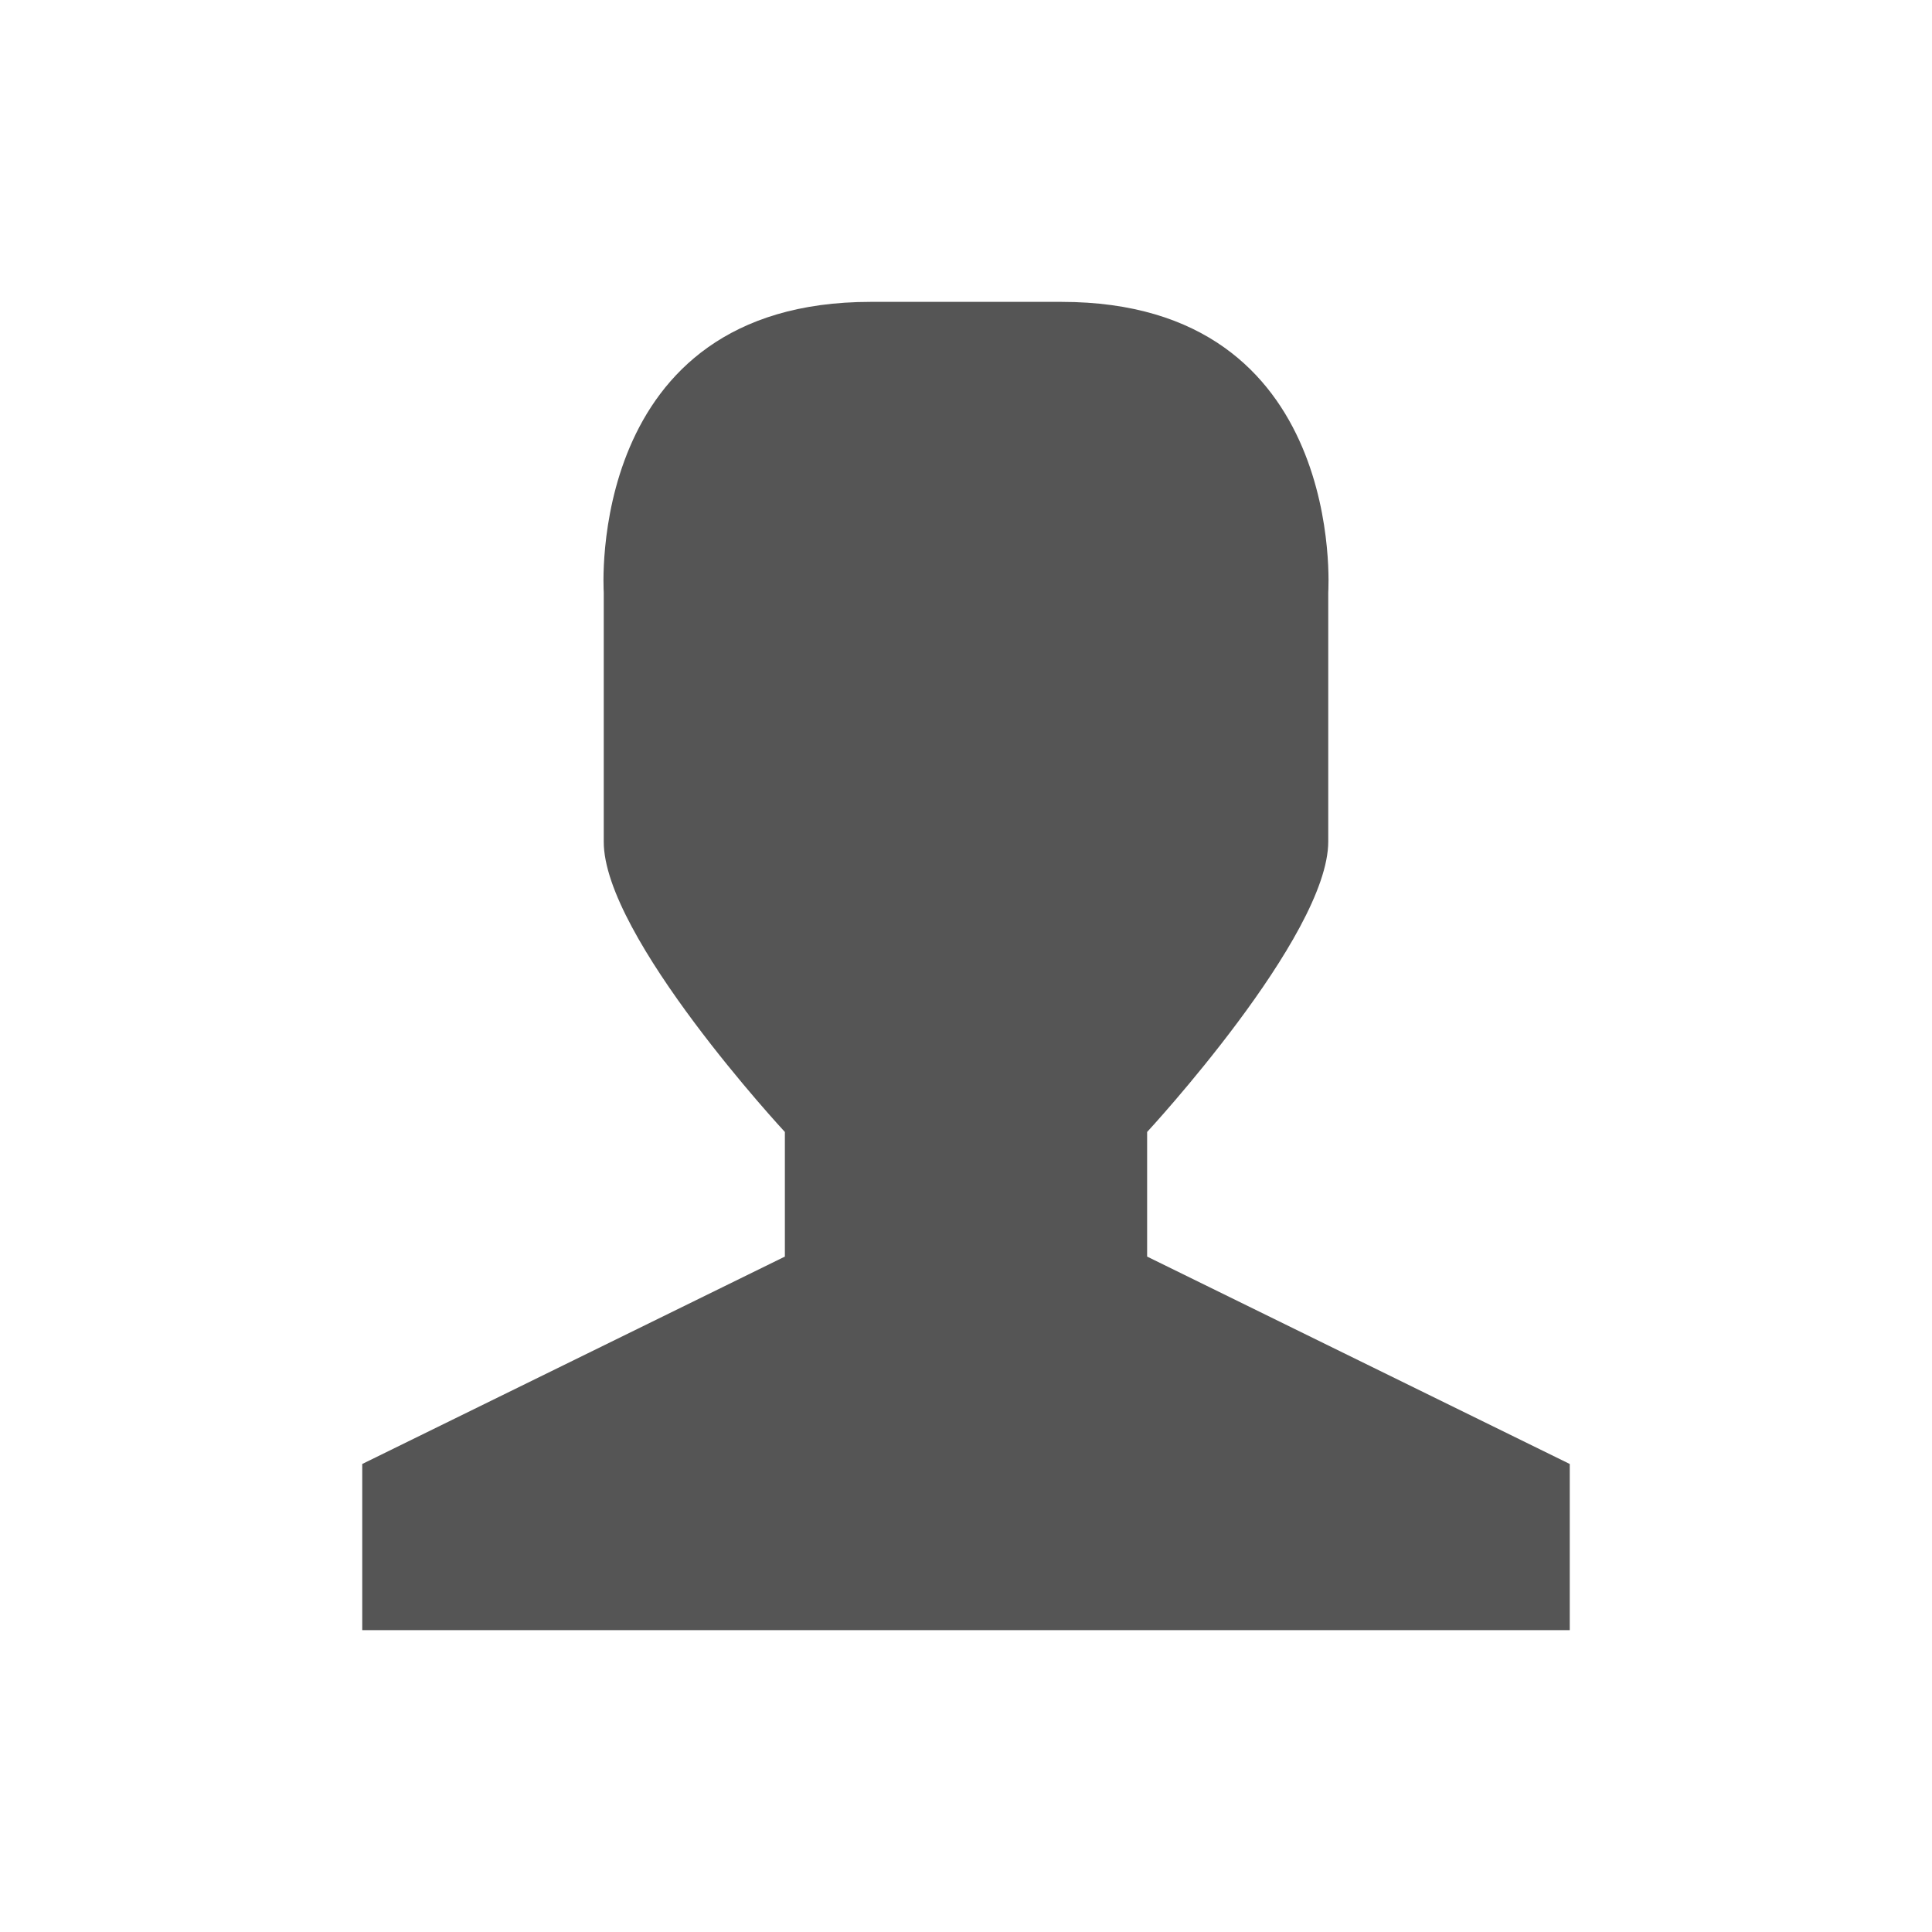 <?xml version="1.0" encoding="UTF-8" standalone="no"?>
<svg
   xmlns:dc="http://purl.org/dc/elements/1.1/"
   xmlns:cc="http://creativecommons.org/ns#"
   xmlns:rdf="http://www.w3.org/1999/02/22-rdf-syntax-ns#"
   xmlns:svg="http://www.w3.org/2000/svg"
   xmlns="http://www.w3.org/2000/svg"
   xmlns:sodipodi="http://sodipodi.sourceforge.net/DTD/sodipodi-0.dtd"
   xmlns:inkscape="http://www.inkscape.org/namespaces/inkscape"
   width="32"
   height="32"
   viewBox="0 0 32 32"
   id="svg2"
   version="1.1"
   inkscape:version="0.91 r"
   sodipodi:docname="preferences-desktop-personal-directory.svg">
  <defs
     id="defs8" />
  <sodipodi:namedview
     pagecolor="#ffffff"
     bordercolor="#666666"
     borderopacity="1"
     objecttolerance="10"
     gridtolerance="10"
     guidetolerance="10"
     inkscape:pageopacity="0"
     inkscape:pageshadow="2"
     inkscape:window-width="1920"
     inkscape:window-height="1056"
     id="namedview6"
     showgrid="true"
     inkscape:zoom="5.2149125"
     inkscape:cx="-41.275767"
     inkscape:cy="5.1677581"
     inkscape:window-x="0"
     inkscape:window-y="24"
     inkscape:window-maximized="1"
     inkscape:current-layer="svg2">
    <inkscape:grid
       type="xygrid"
       id="grid4138" />
  </sodipodi:namedview>
  <path
     style="fill:#555555"
     d="m 14.419,5 3.163,0 C 22.323,5 22,9.811 22,9.811 l 0,4.127 c 0,1.571 -3,4.811 -3,4.811 l 0,2.064 7,3.435 L 26,27 6,27 l 0,-2.752 7,-3.435 0,-2.064 c 0,0 -3.008,-3.24 -3,-4.811 L 10,9.811 C 10,9.811 9.677,5 14.419,5 Z"
     id="path4"
     inkscape:connector-curvature="0"
     sodipodi:nodetypes="sscsccccccccccs" />
</svg>
